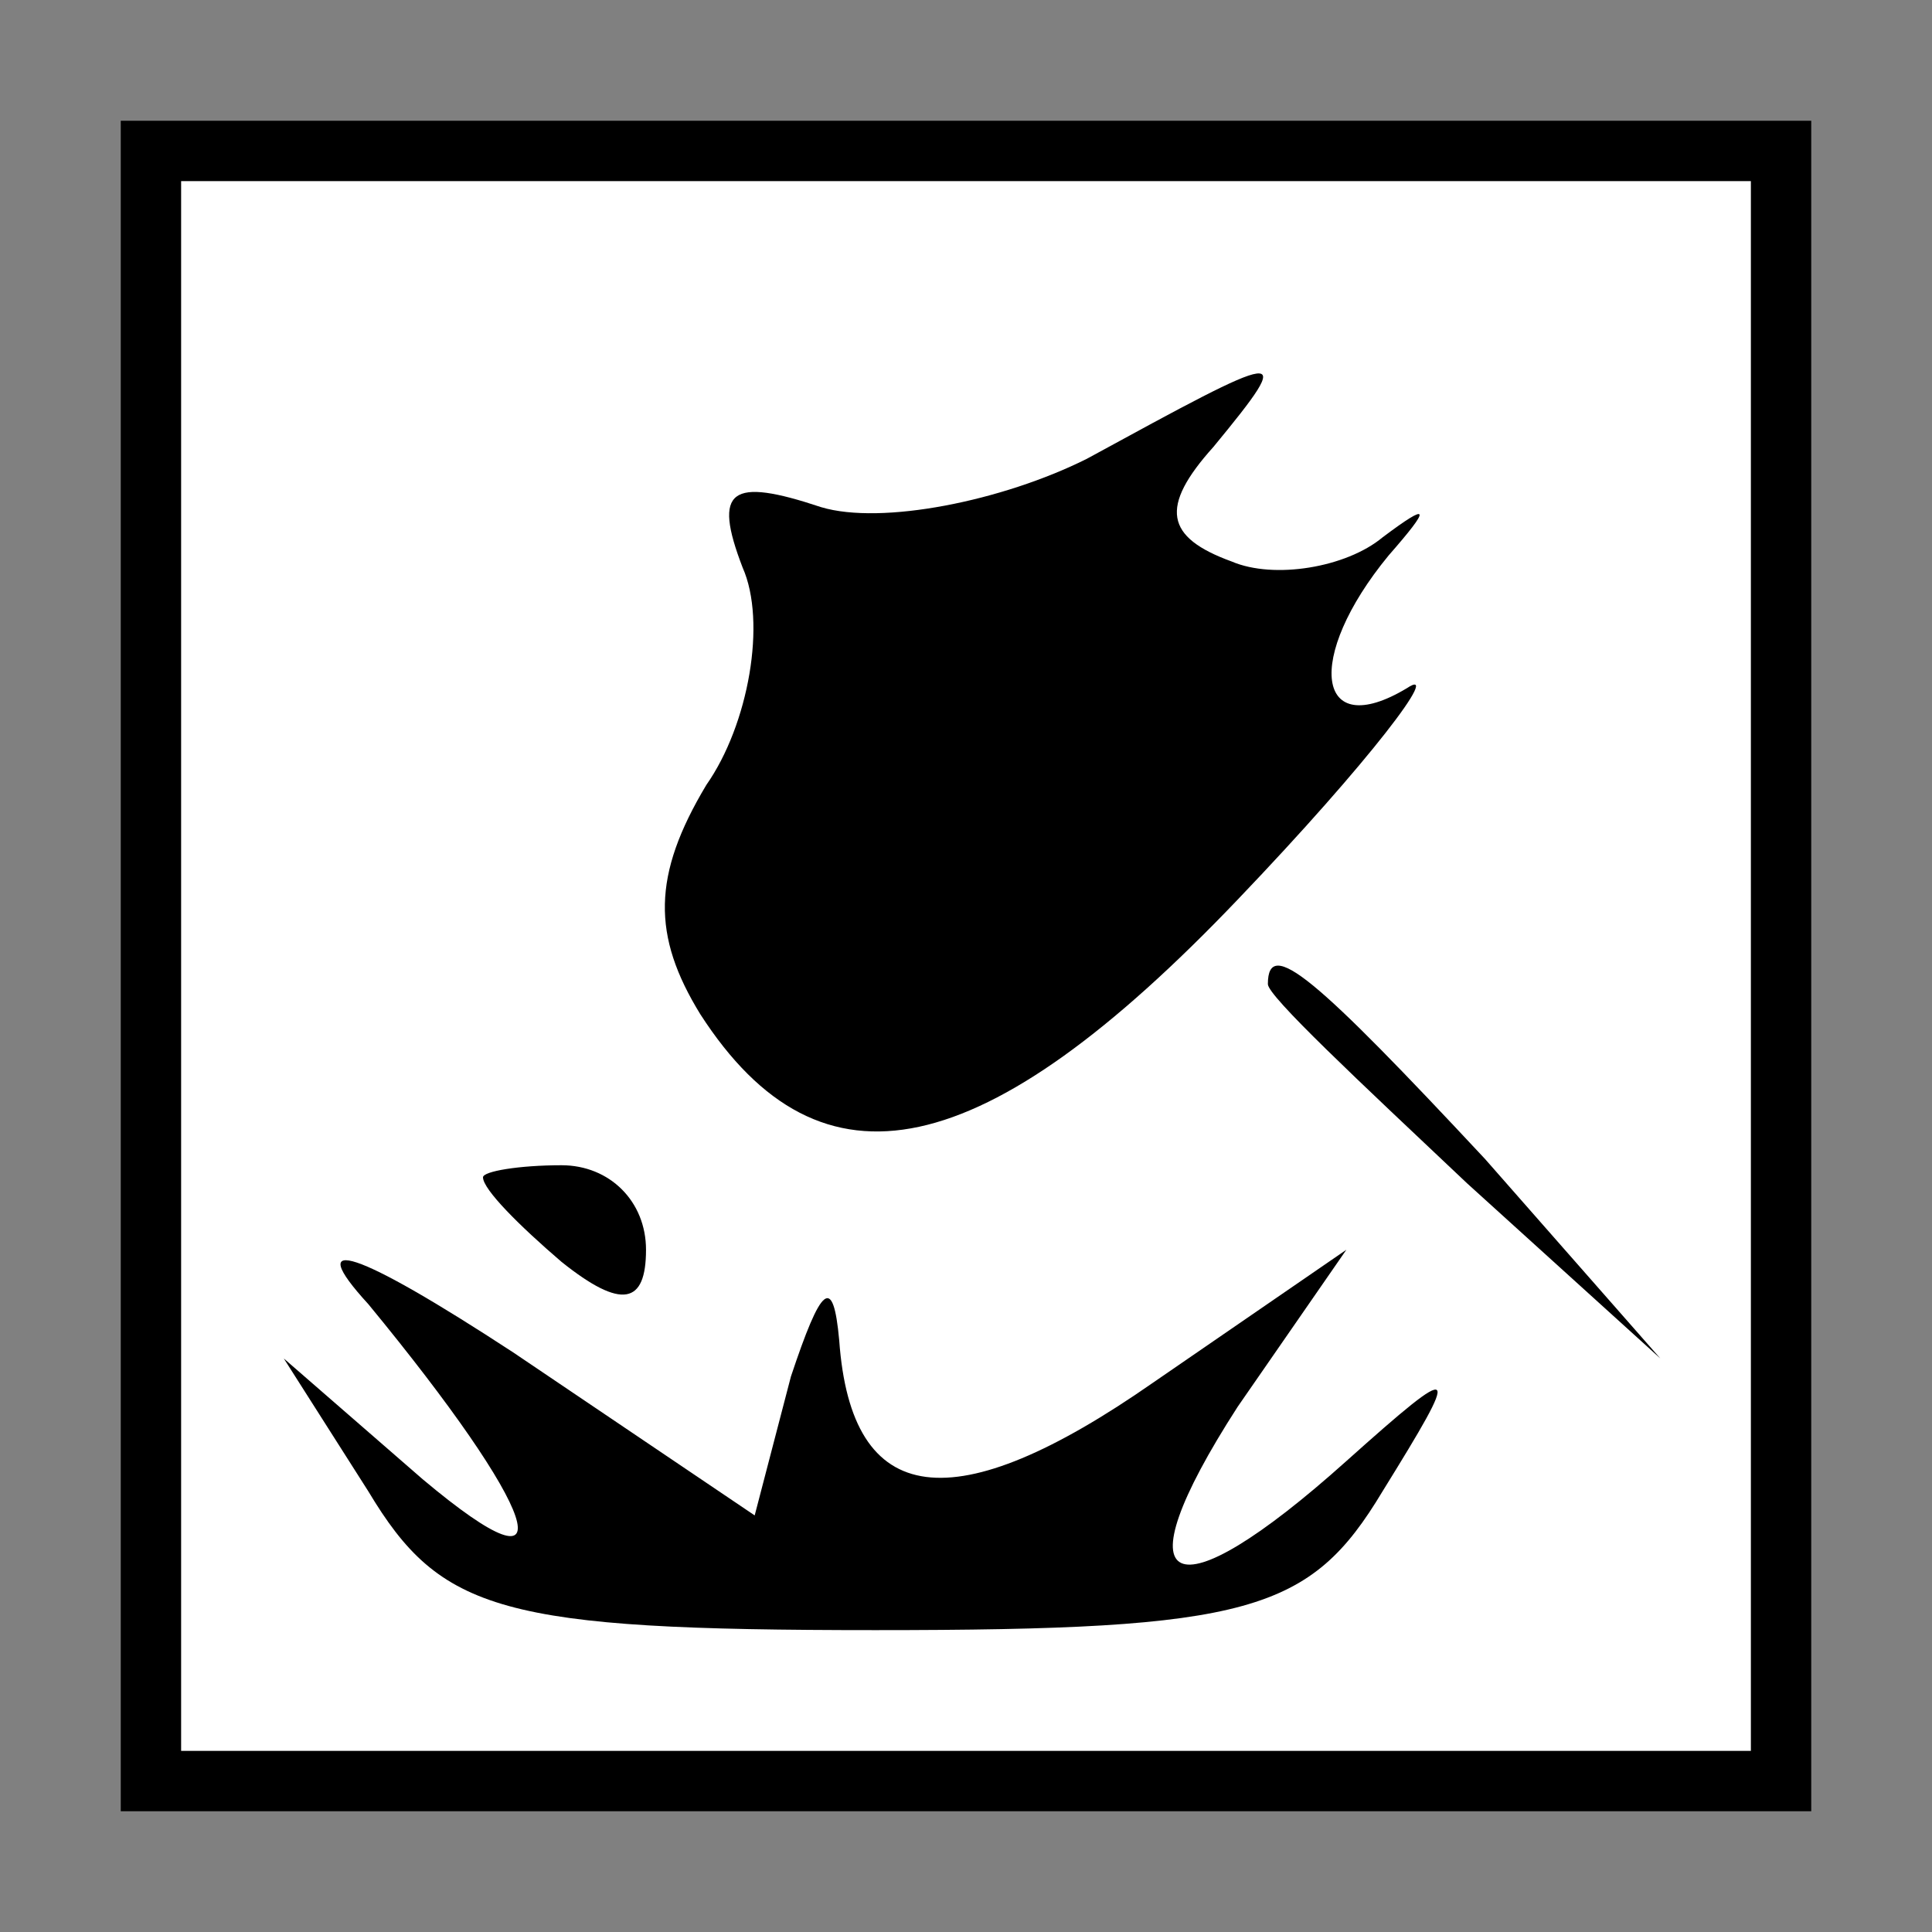 <?xml version="1.0" standalone="no"?>
<!DOCTYPE svg PUBLIC "-//W3C//DTD SVG 20010904//EN"
 "http://www.w3.org/TR/2001/REC-SVG-20010904/DTD/svg10.dtd">
<svg version="1.0" xmlns="http://www.w3.org/2000/svg"
 width="32pt" height="32pt" viewBox="0 0 32 32"
 preserveAspectRatio="xMidYMid meet">
<rect x="0" y="0" width="32" height="32" fill="#808080" stroke="none"/>
<g transform="translate(0,32) scale(0.1,-0.1)"
fill="#000000" stroke="none">
<path fill="#000000" stroke="none" d="M20 160 l0 -140 140 0 140 0 0 140 0
140 -140 0 -140 0 0 -140z"/>
<path fill="#ffffff" stroke="none" d="M290 160 l0 -130 -130 0 -130 0 0 130
0 130 130 0 130 0 0 -130z"/>
<path fill="#000000" stroke="none" d="M180 244 c-14 -7 -34 -11 -44 -8 -15 5
-18 3 -13 -10 4 -9 1 -26 -6 -36 -9 -15 -9 -25 -1 -38 20 -31 47 -25 89 19 22
23 34 39 28 35 -15 -9 -17 5 -3 22 7 8 7 9 -1 3 -6 -5 -18 -7 -25 -4 -11 4
-12 9 -3 19 14 17 12 16 -21 -2z"/>
<path fill="#000000" stroke="none" d="M210 157 c0 -2 15 -16 33 -33 l32 -29
-29 33 c-28 30 -36 37 -36 29z"/>
<path fill="#000000" stroke="none" d="M80 125 c0 -2 6 -8 13 -14 10 -8 14 -7
14 2 0 8 -6 14 -14 14 -7 0 -13 -1 -13 -2z"/>
<path fill="#000000" stroke="none" d="M61 104 c28 -34 34 -50 9 -29 l-23 20
14 -22 c12 -20 22 -23 84 -23 62 0 72 3 84 23 13 21 13 22 -6 5 -29 -26 -38
-22 -18 9 l18 26 -32 -22 c-33 -23 -50 -21 -52 7 -1 11 -3 9 -8 -6 l-6 -23
-40 27 c-26 17 -35 20 -24 8z"/>
</g>
</svg>
